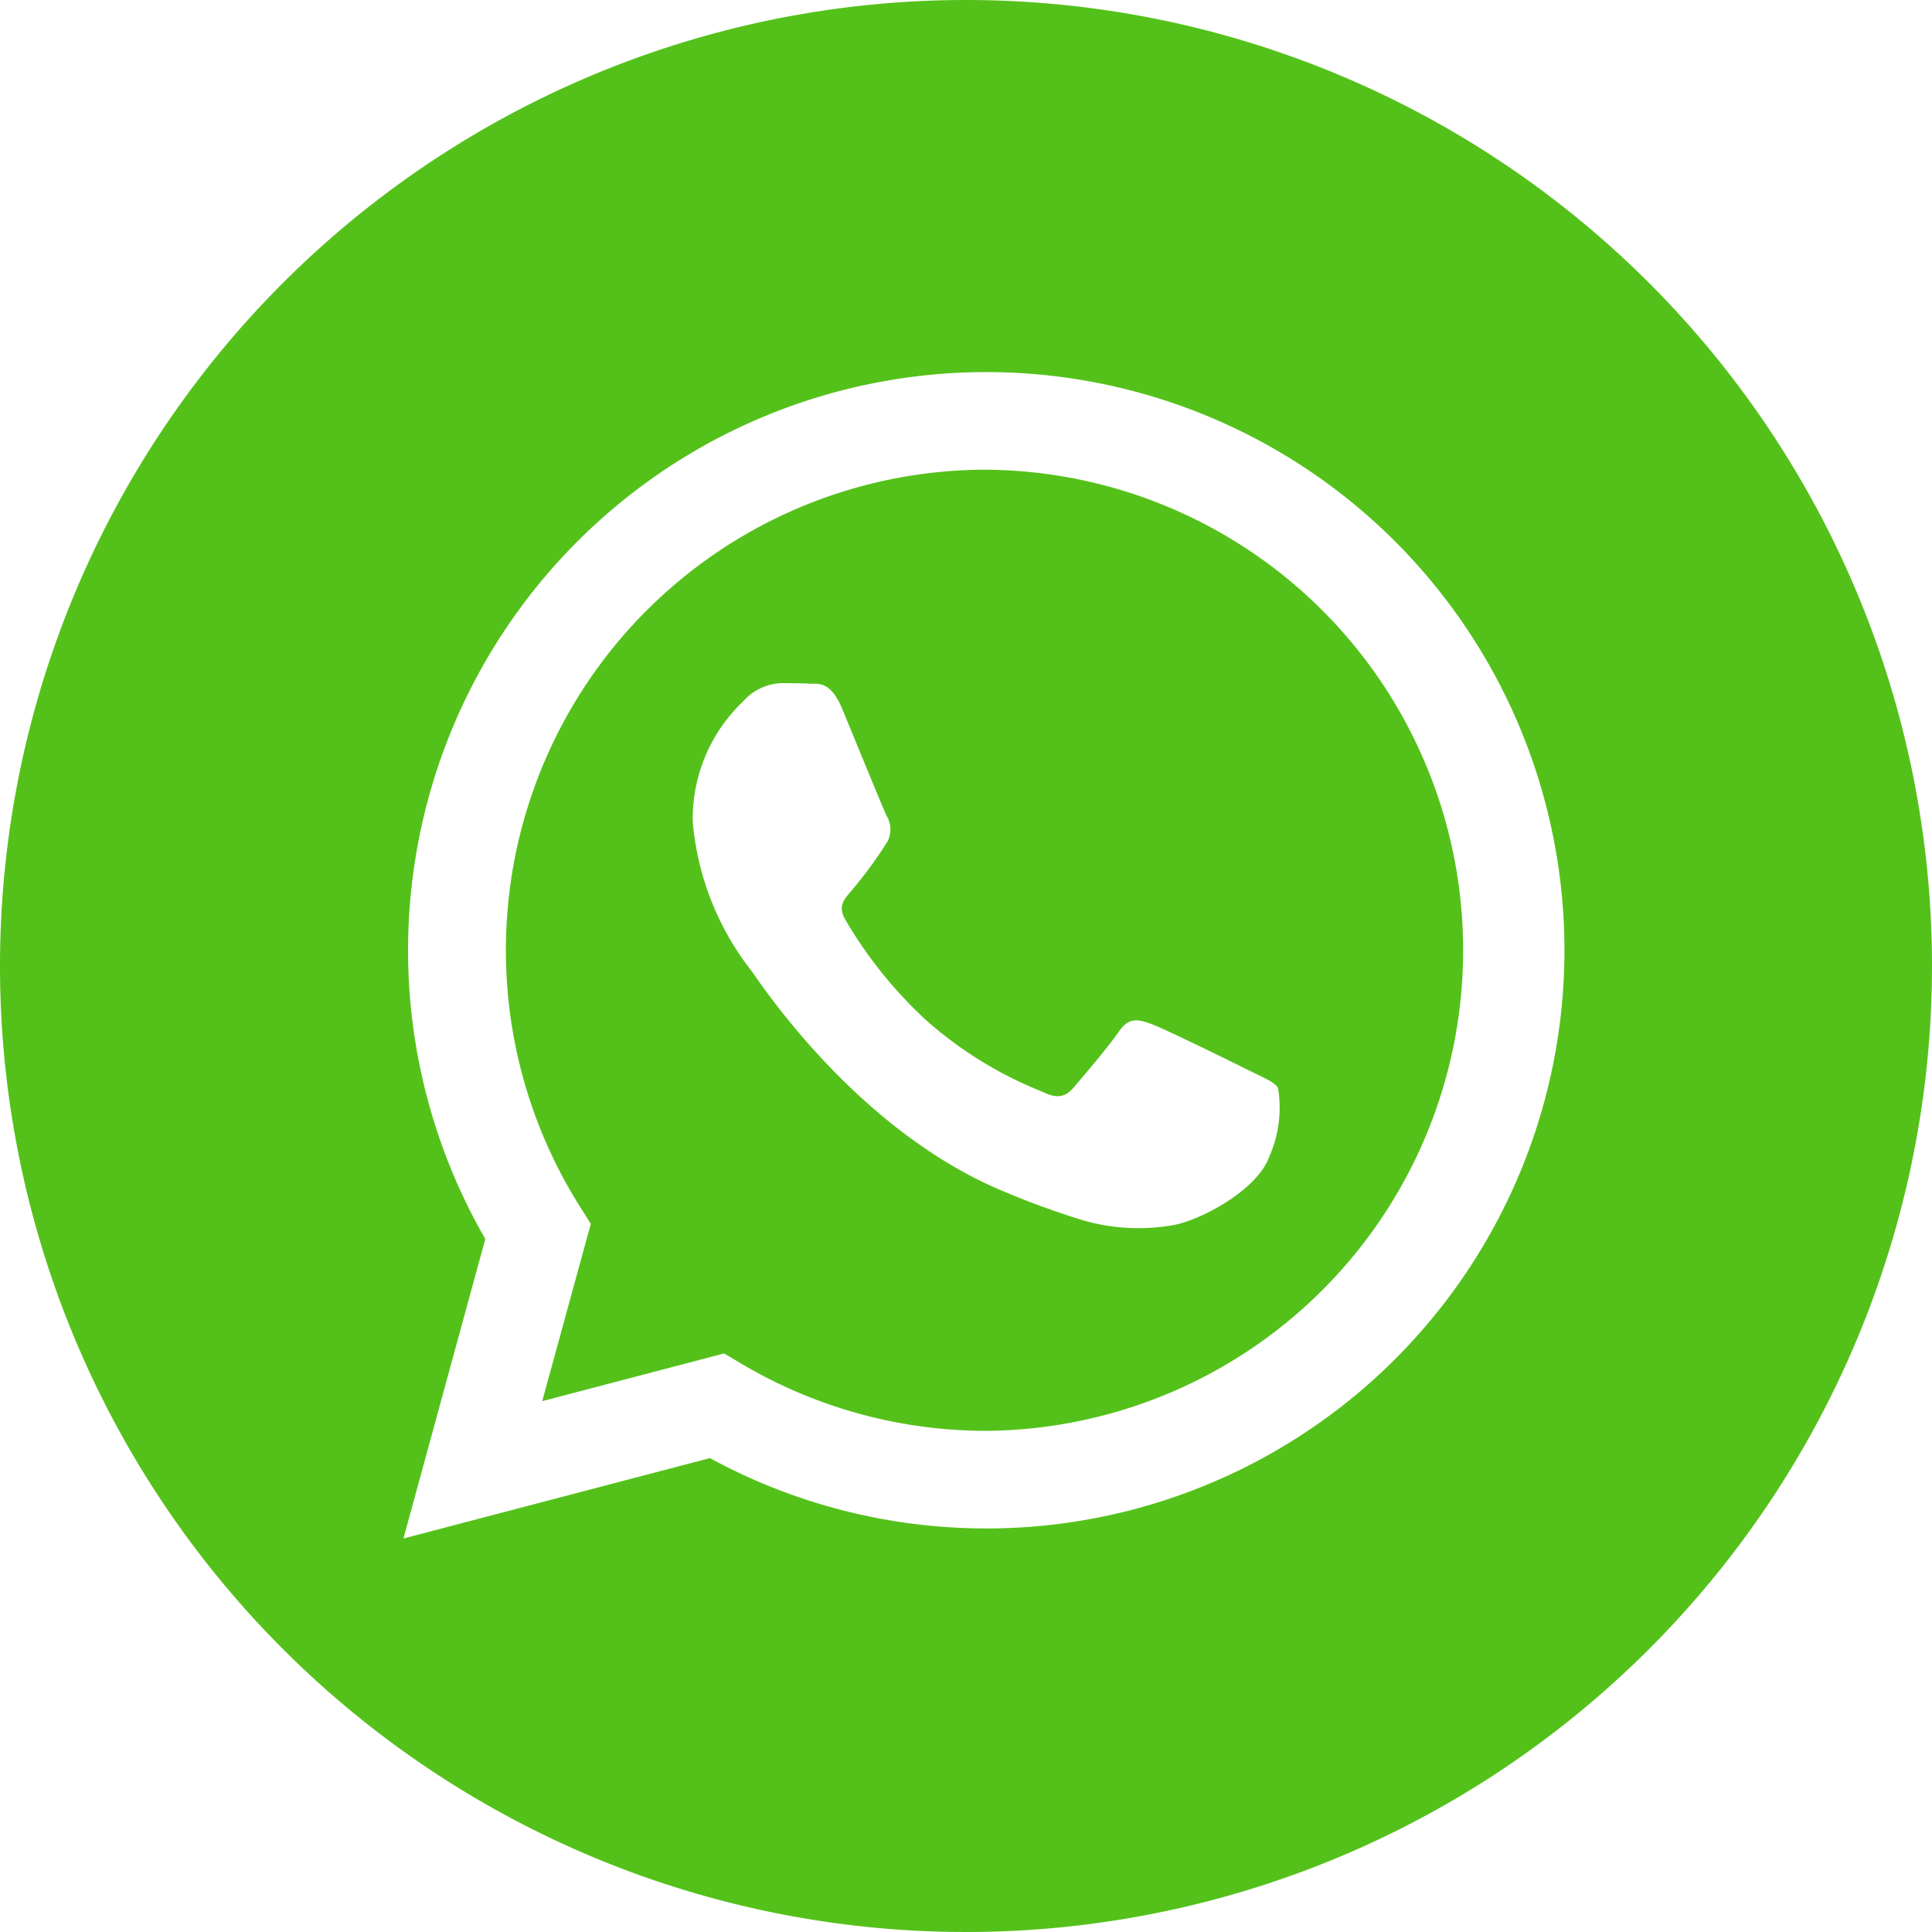 <svg xmlns="http://www.w3.org/2000/svg" width="59" height="59" viewBox="0 0 59 59"><defs><style>.a{fill:#54c11a;}</style></defs><path class="a" d="M29.5,0A29.5,29.5,0,1,0,59,29.5,29.5,29.5,0,0,0,29.5,0Zm.625,46.676h-.007a17.649,17.649,0,0,1-8.438-2.148l-9.36,2.455,2.5-9.147a17.657,17.657,0,1,1,15.3,8.841Zm0,0"/><path class="a" d="M148.752,124.469a14.677,14.677,0,0,0-12.438,22.477l.349.555-1.483,5.414,5.554-1.457.536.318a14.652,14.652,0,0,0,7.469,2.045h.006a14.676,14.676,0,0,0,.006-29.351Zm8.632,20.977c-.368,1.03-2.13,1.97-2.978,2.1a6.055,6.055,0,0,1-2.779-.175,25.475,25.475,0,0,1-2.515-.929c-4.425-1.91-7.316-6.365-7.536-6.659a8.578,8.578,0,0,1-1.8-4.563,4.945,4.945,0,0,1,1.544-3.679,1.622,1.622,0,0,1,1.177-.552c.294,0,.588,0,.845.015s.635-.1.993.757c.368.883,1.25,3.054,1.36,3.274a.813.813,0,0,1,.037.773,12.573,12.573,0,0,1-1.1,1.508c-.2.243-.451.459-.194.9a13.3,13.3,0,0,0,2.454,3.055,12.059,12.059,0,0,0,3.548,2.189c.441.221.7.184.956-.11s1.1-1.288,1.4-1.729.588-.368.993-.221,2.573,1.214,3.015,1.435.735.331.845.515A3.679,3.679,0,0,1,157.384,145.445Zm0,0" transform="translate(-118.621 -110.126)"/></svg>